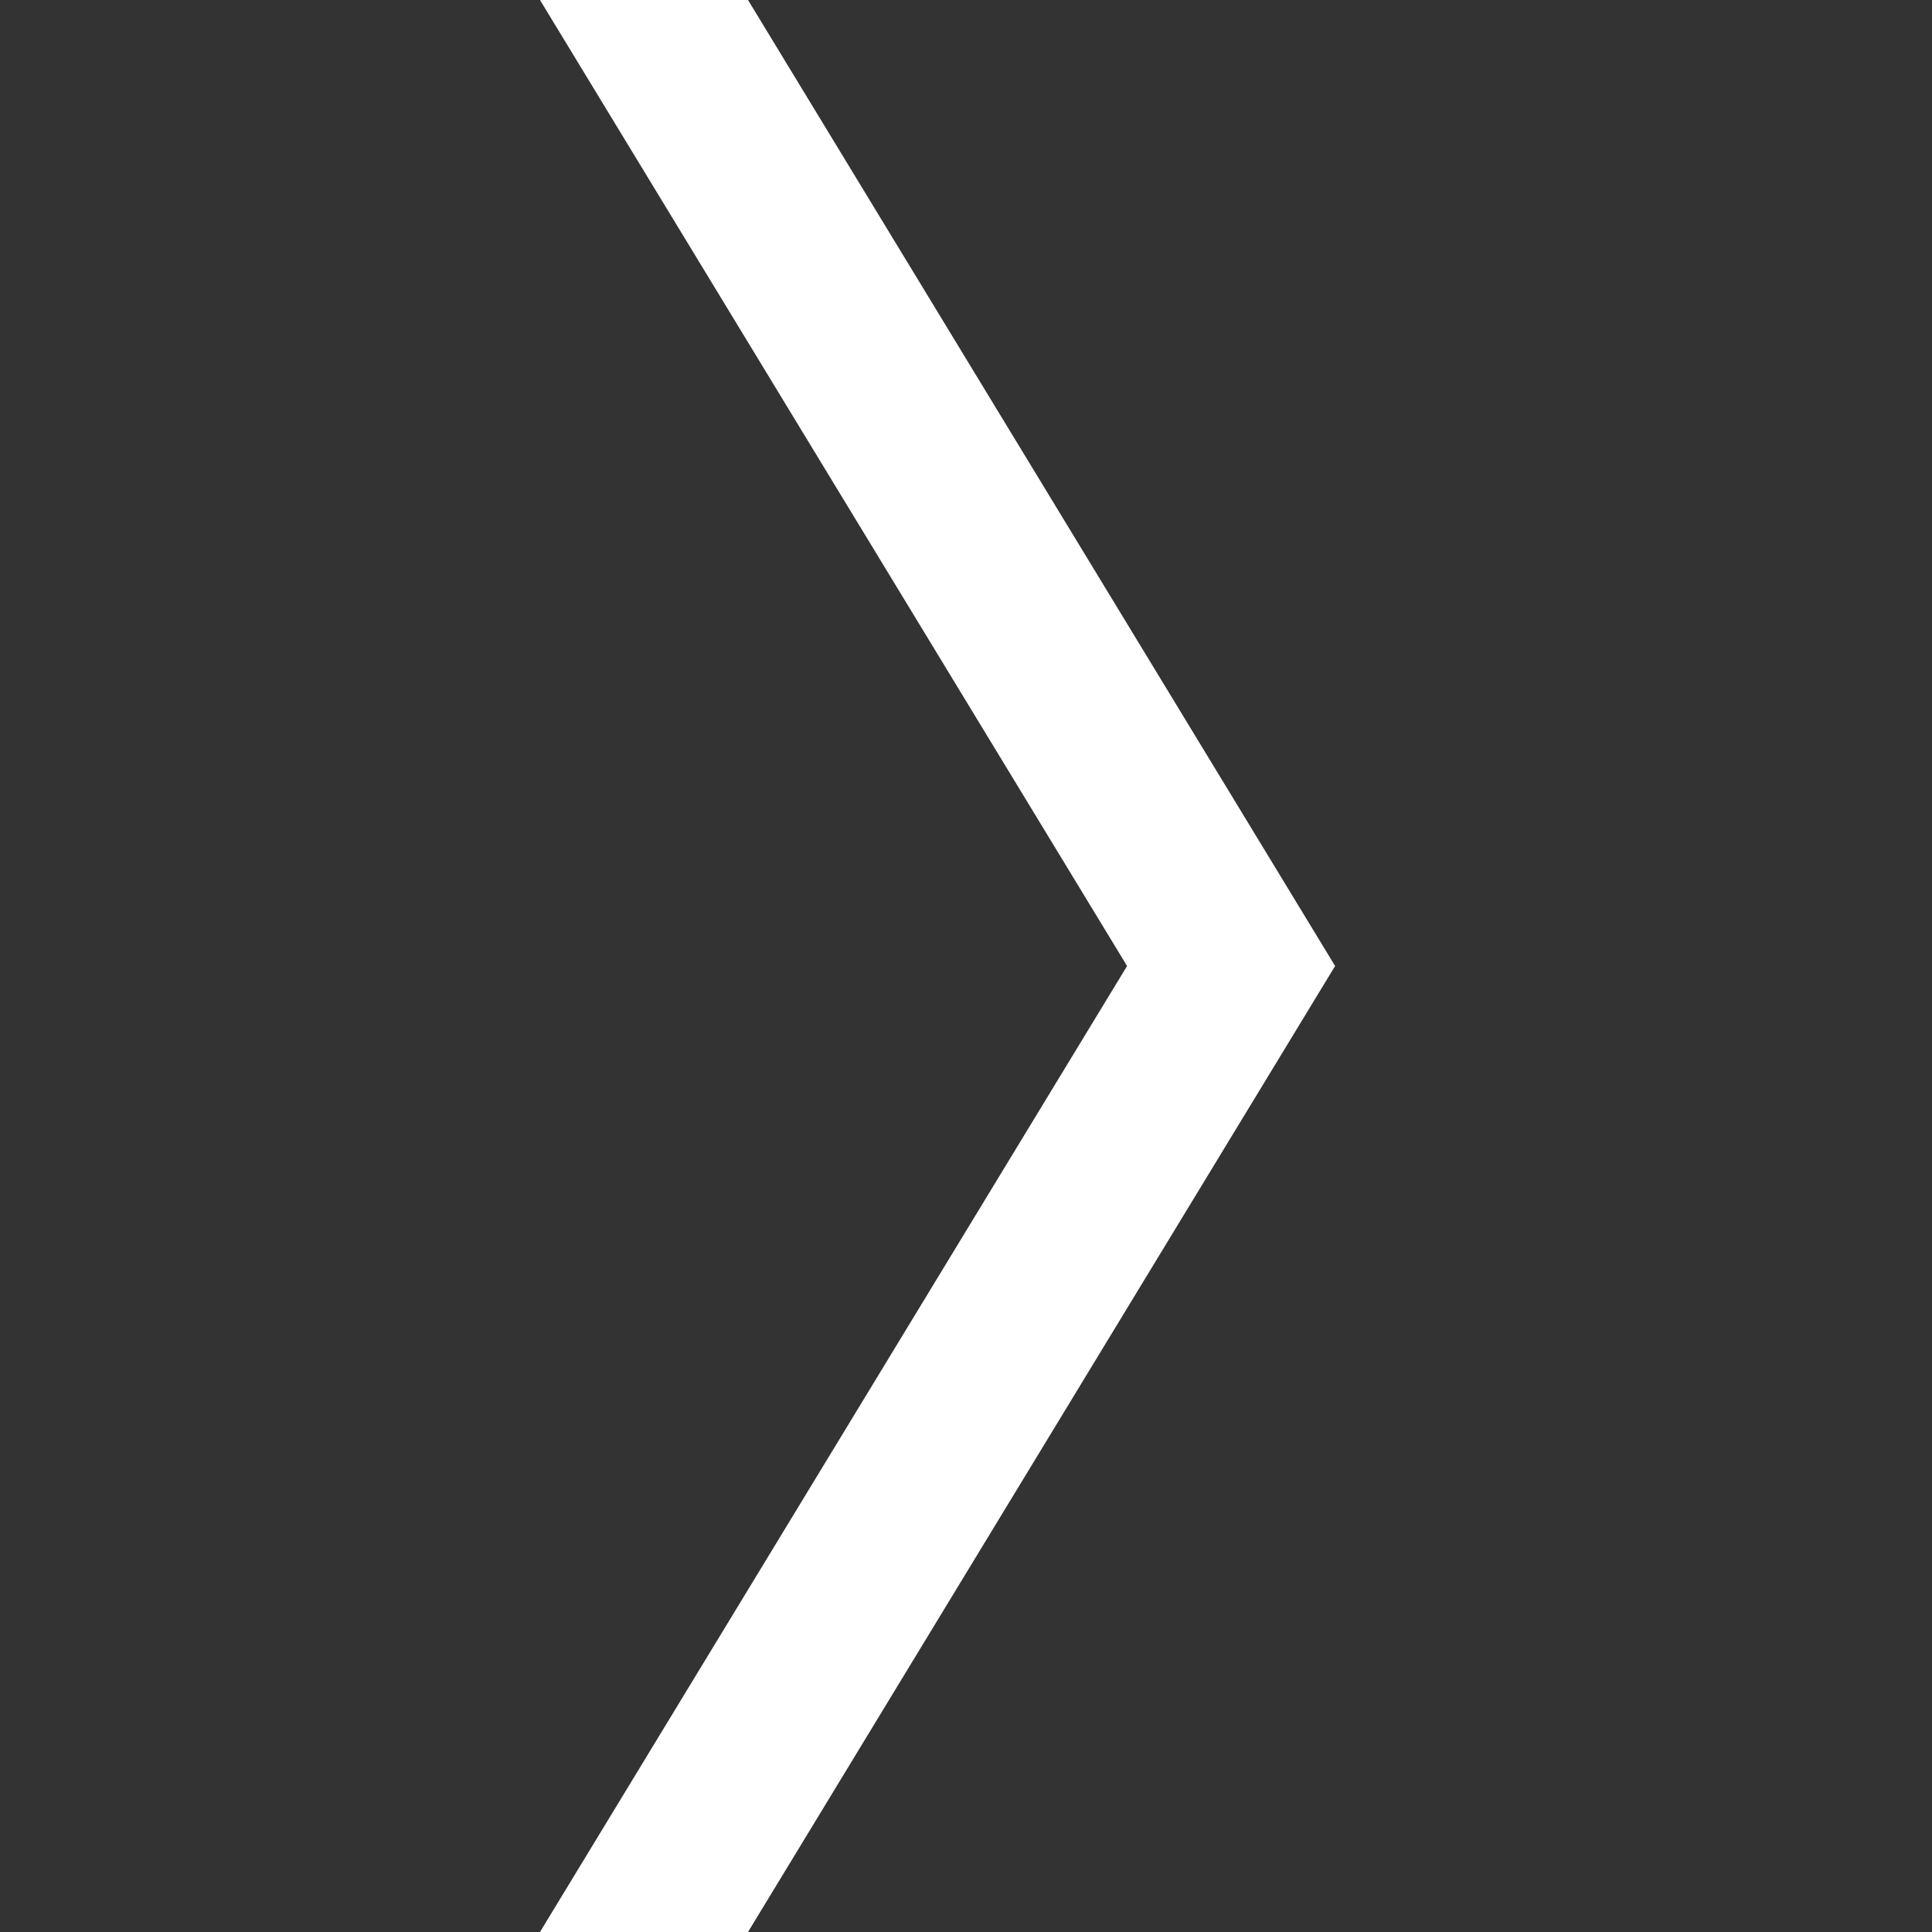 <svg xmlns="http://www.w3.org/2000/svg" width="24" height="24" viewBox="0 0 24 24">
  <rect x="0" y="0" width="24" height="24" fill="#333333" stroke="none"/>
  <polygon fill="#fff" stroke="#fff" points="7.293 0 14.586 12 7.293 24 8.707 24 16 12 8.707 0 7.293 0" />
</svg>
